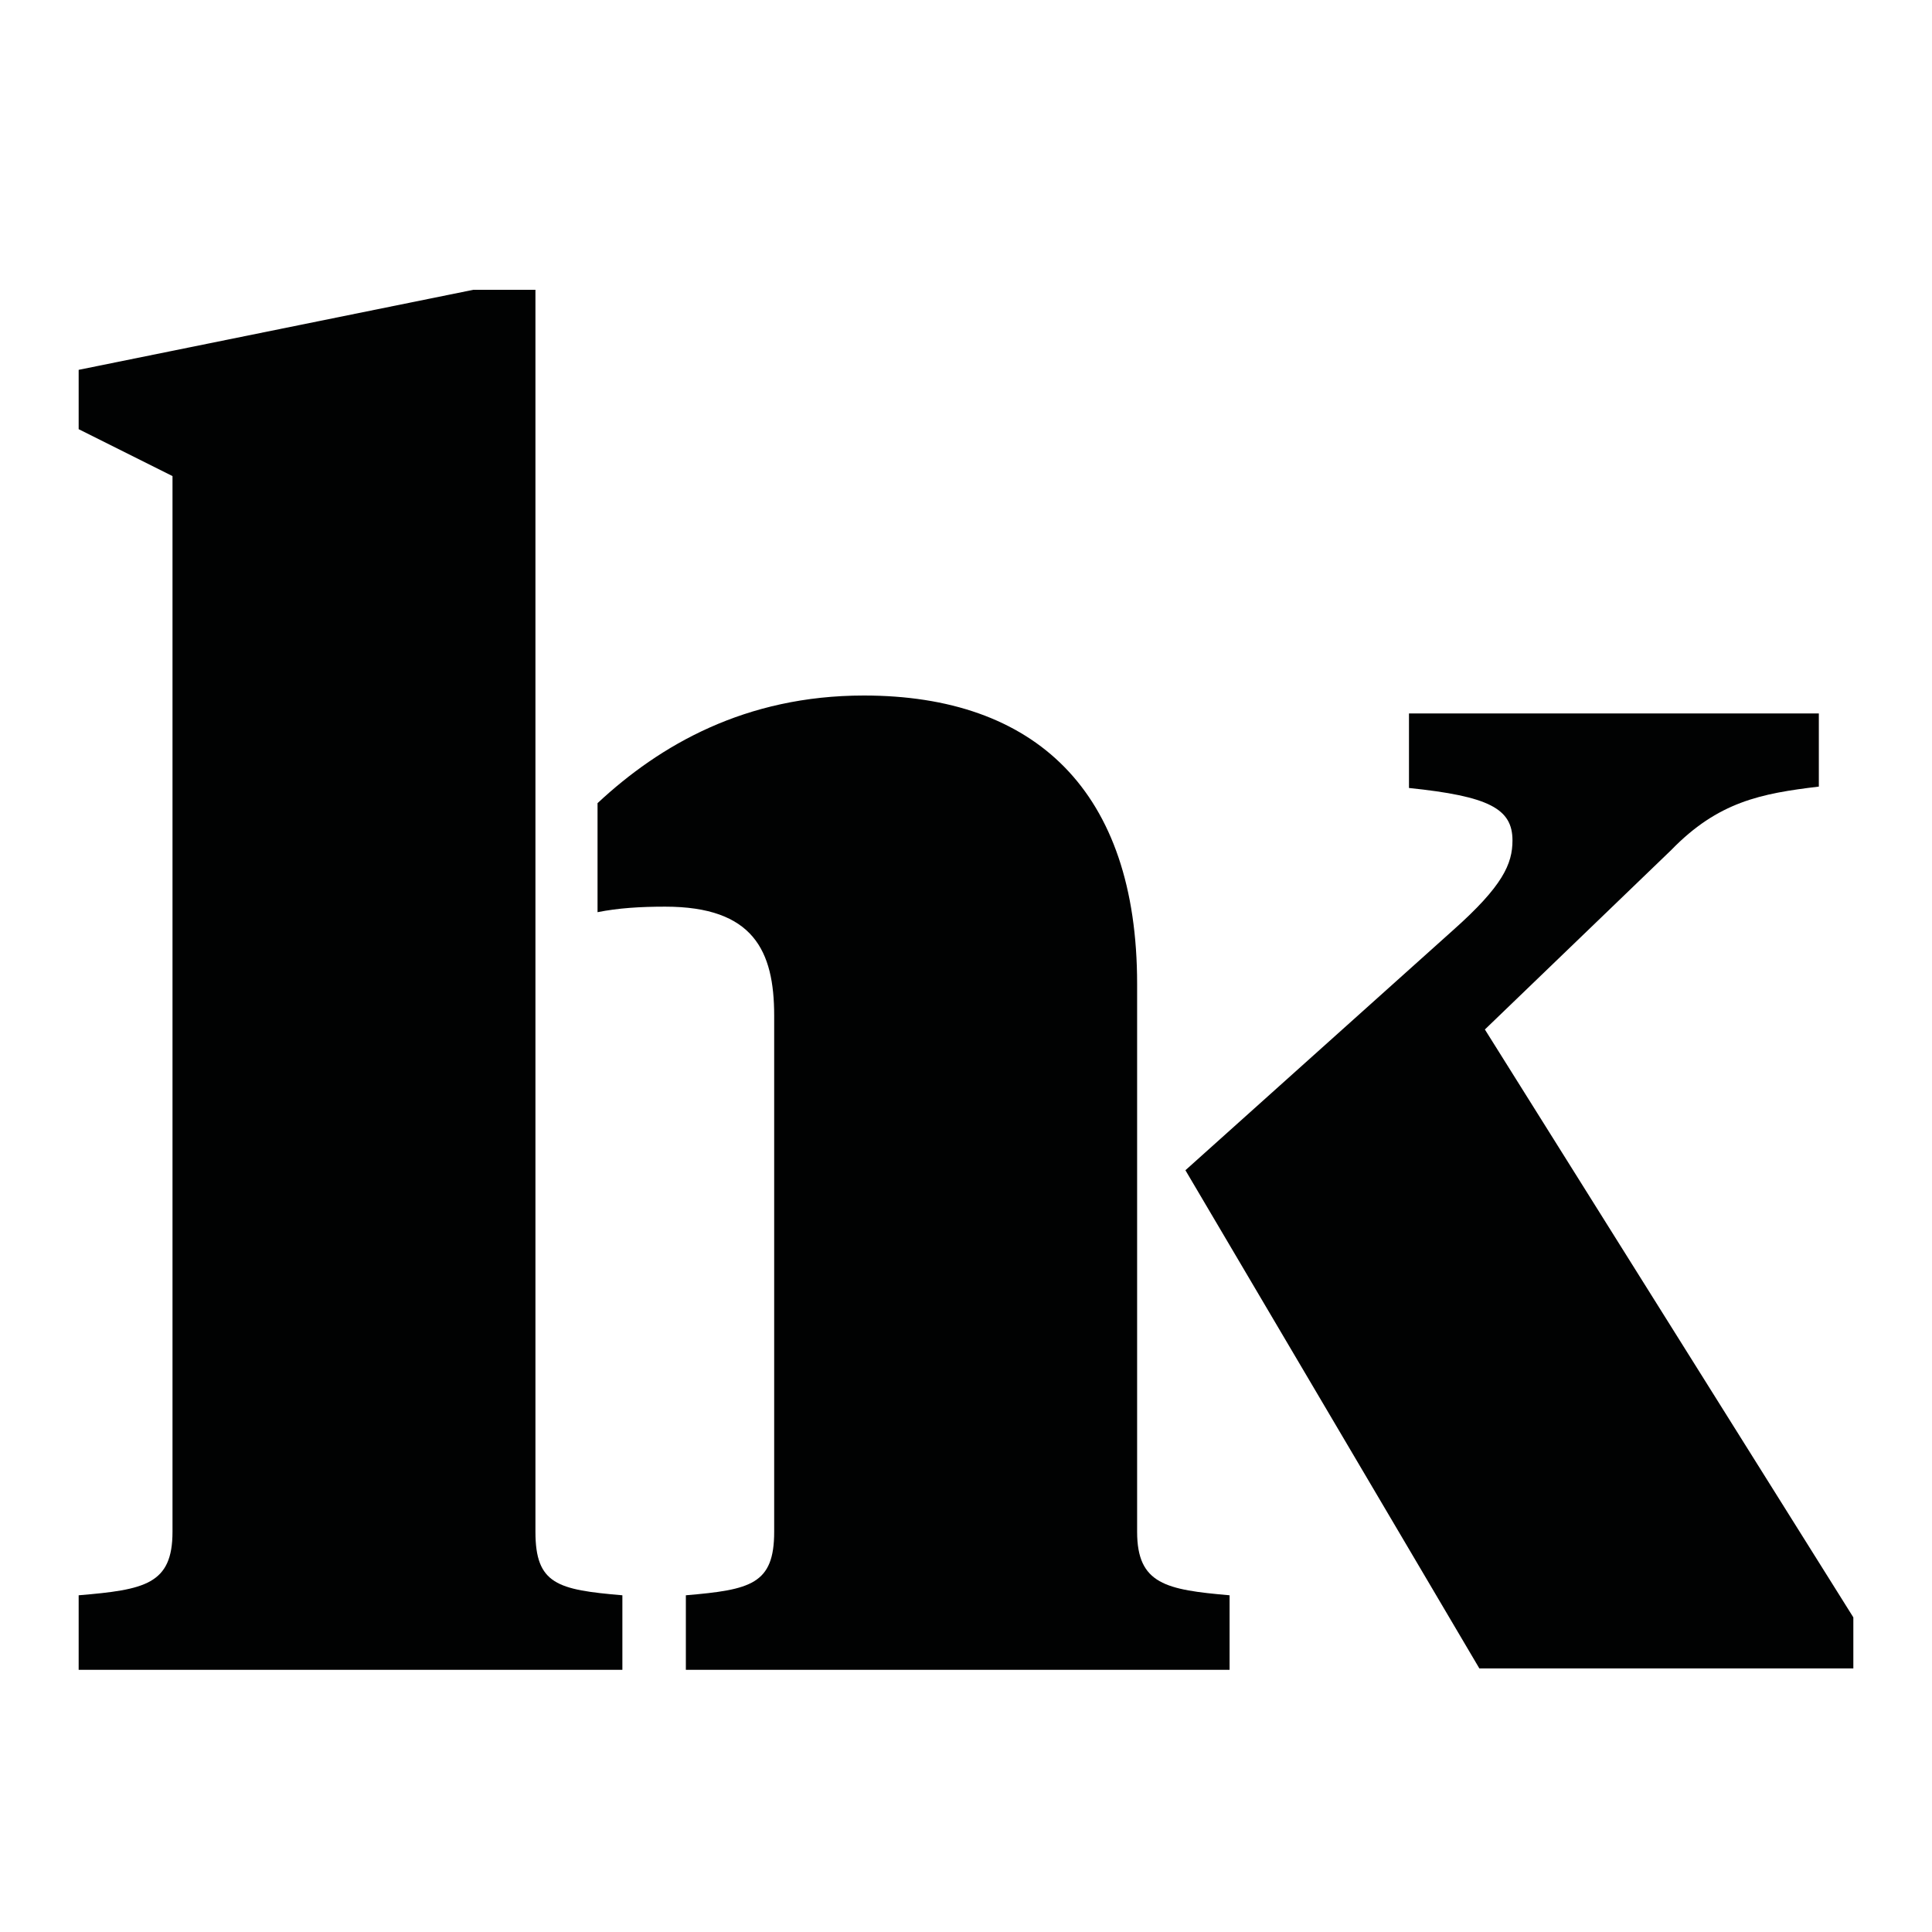 <?xml version="1.0" encoding="utf-8"?>
<!-- Generator: Adobe Illustrator 19.0.0, SVG Export Plug-In . SVG Version: 6.00 Build 0)  -->
<svg version="1.1" id="Layer_1" xmlns="http://www.w3.org/2000/svg" xmlns:xlink="http://www.w3.org/1999/xlink" x="0px" y="0px"
	 viewBox="0 0 140 140" style="enable-background:new 0 0 140 140;" xml:space="preserve">
<style type="text/css">
	.st0{fill:#010202;}
</style>
<g id="XMLID_137_">
	<path id="XMLID_141_" class="st0" d="M105.3,67.4c3.6-3.2,4.3-4.8,4.3-6.5c0-2.3-1.7-3.2-7.5-3.8v-5.4h29.7V57
		c-4.2,0.5-7.3,1.1-10.7,4.6l-13.5,13l26.7,42.6v3.7h-27.1L85.9,84.8L105.3,67.4z"/>
	<g id="XMLID_138_">
		<path id="XMLID_67_" class="st0" d="M38.8,111V79.6h0V52.1h0V21h-4.5L5.7,26.8v4.3l6.8,3.4V111c0,3.8-2,4.2-6.8,4.6v5.4h39.4v-5.4
			C40.4,115.2,38.8,114.8,38.8,111z"/>
		<path id="XMLID_66_" class="st0" d="M82.4,111V71.3c0-14-7.4-20.9-19.8-20.9c-8.6,0-14.8,3.6-19.3,7.8v7.9
			c1.5-0.3,3.1-0.4,4.9-0.4c6.4,0,7.9,3.2,7.9,7.9V111c0,3.8-1.7,4.2-6.4,4.6v5.4h39.4v-5.4C84.5,115.2,82.4,114.8,82.4,111z"/>
	</g>
</g>
</svg>
